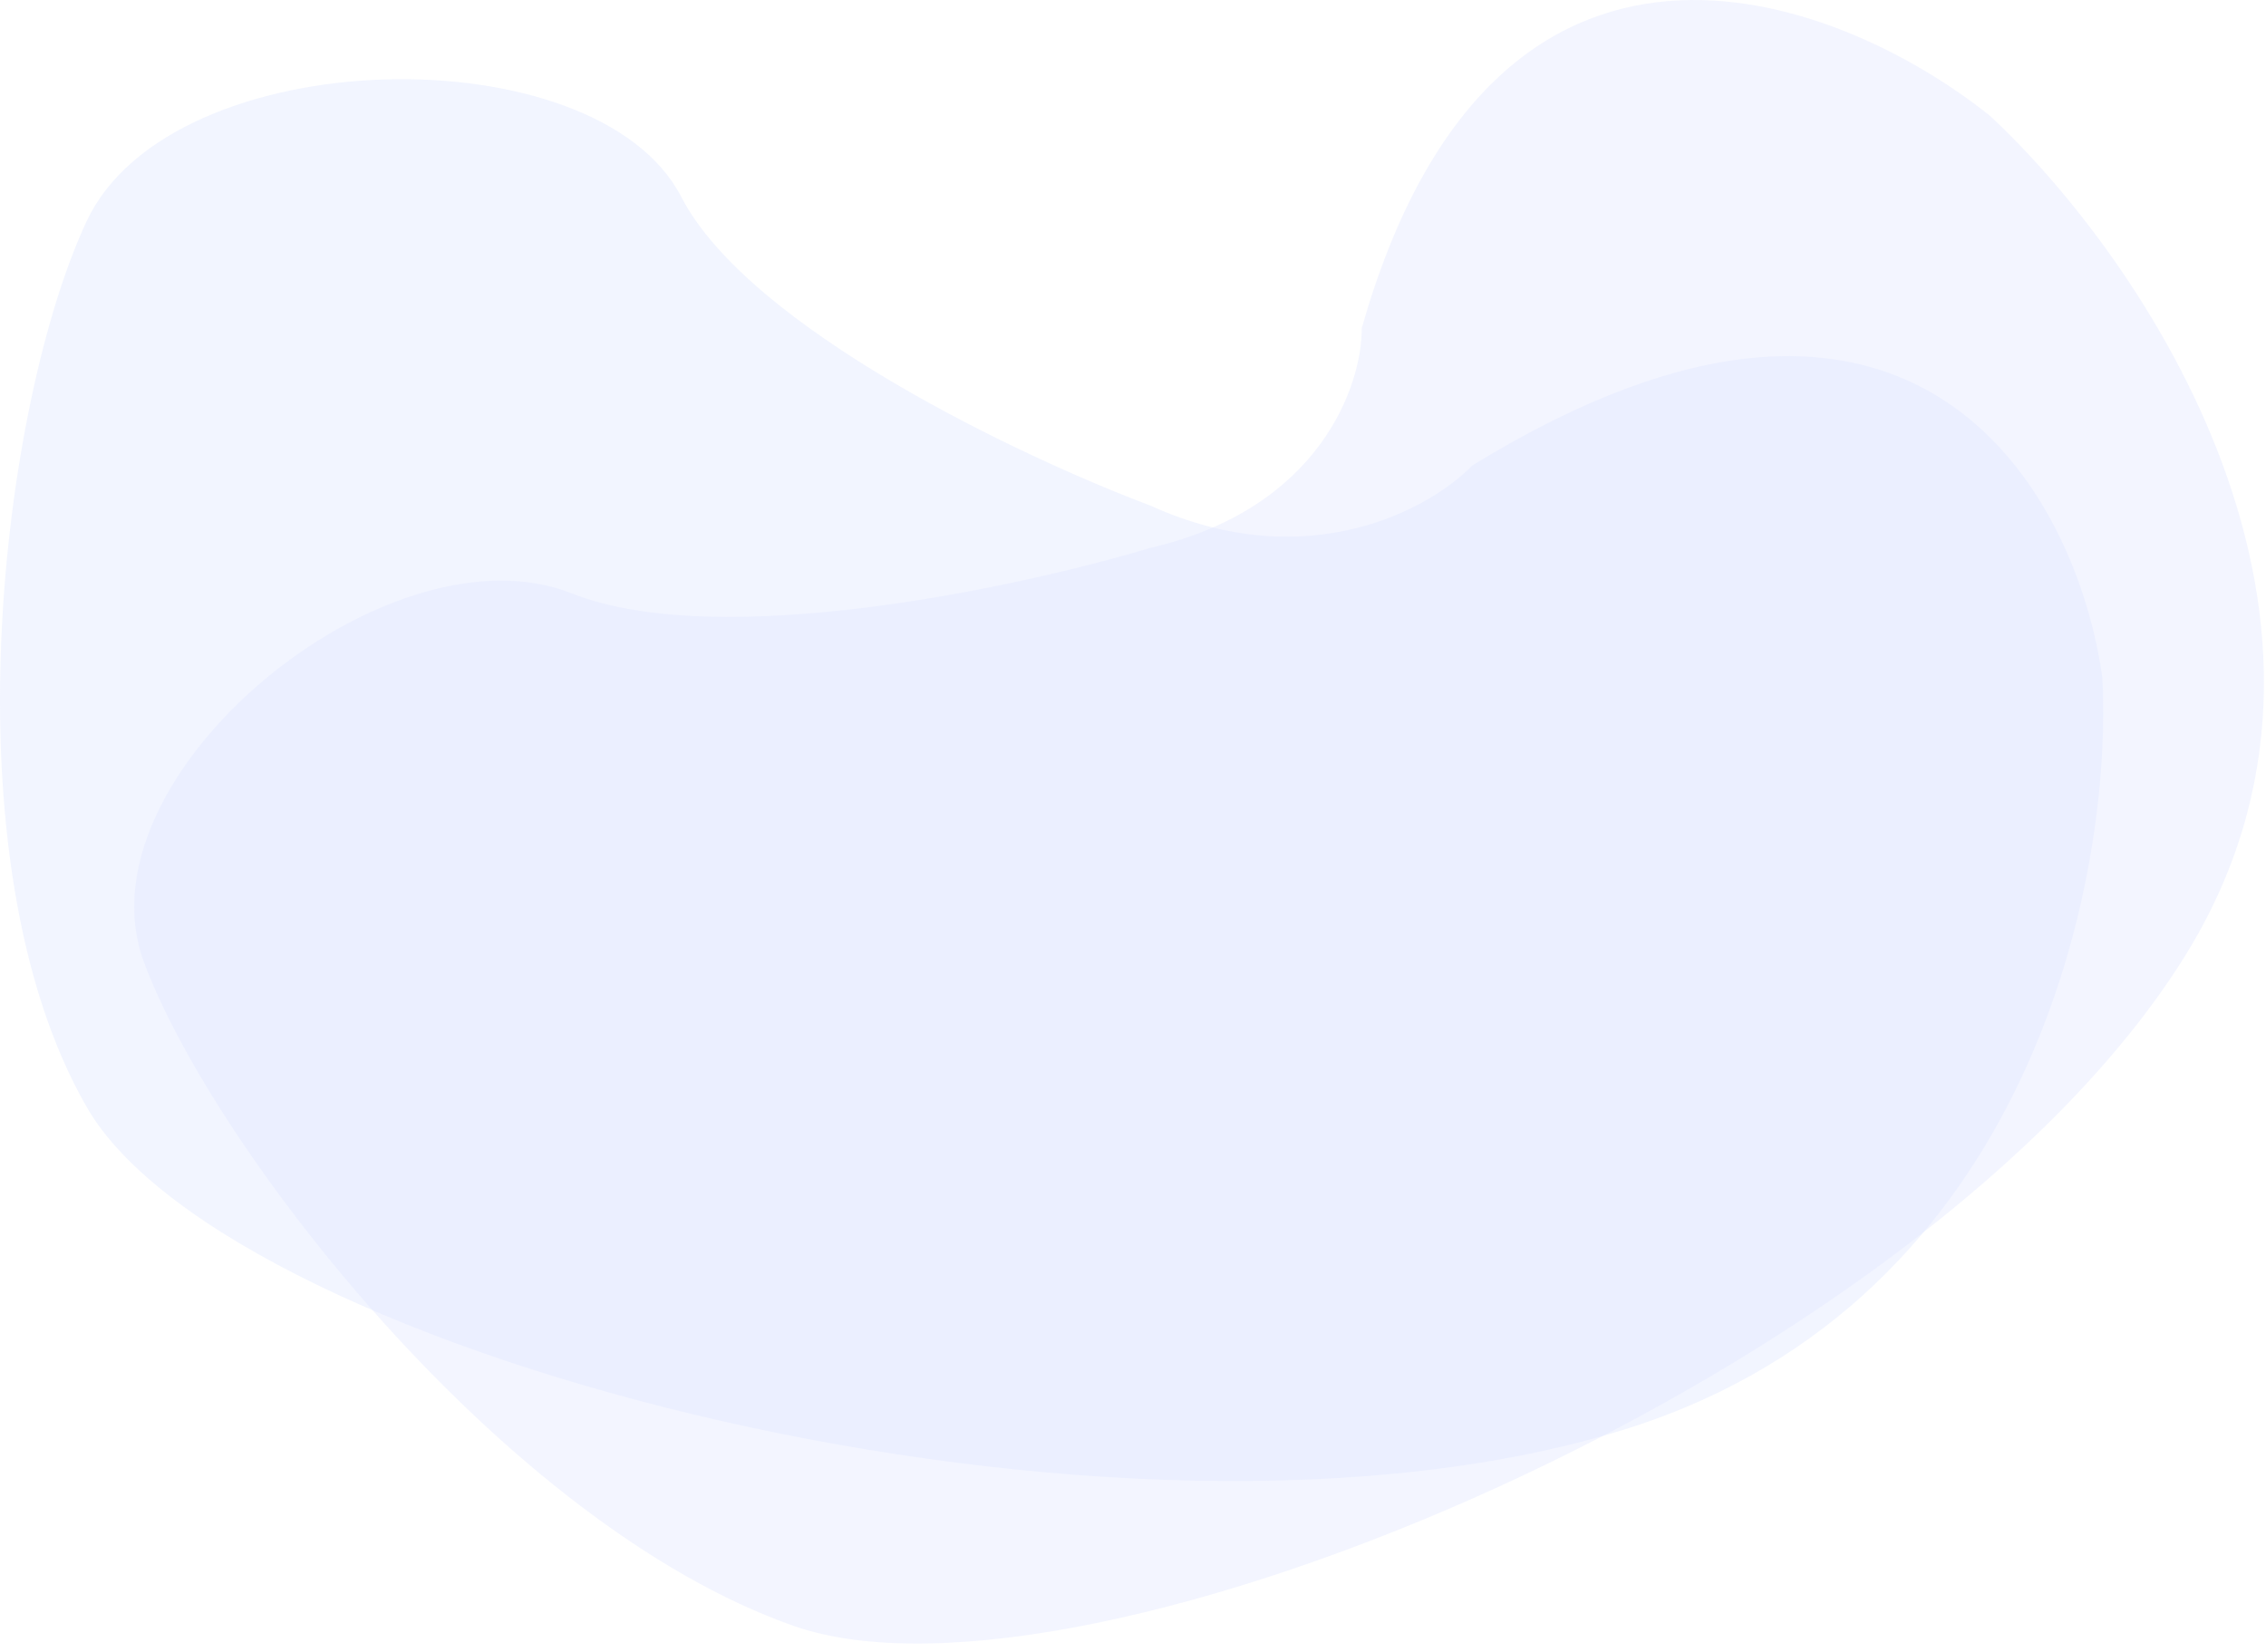 <svg width="181" height="132" viewBox="0 0 181 132" fill="none" xmlns="http://www.w3.org/2000/svg">
<path opacity="0.44" d="M54.413 15.722C59.839 26.233 81.662 36.551 91.895 40.397C104.461 46.105 114.266 40.639 117.598 37.192C153.01 15.402 165.908 39.435 167.931 54.176C168.764 69.878 162.362 103.845 130.092 114.1C89.753 126.918 18.358 108.332 6.935 88.464C-4.489 68.596 0.152 32.065 6.935 17.645C13.717 3.225 47.63 2.584 54.413 15.722Z" fill="#E1E7FF"/>
<path opacity="0.4" d="M45.675 47.409C57.443 52.081 81.363 46.936 91.852 43.78C105.454 40.644 108.799 30.766 108.771 26.219C119.353 -10.989 146.631 -0.598 158.947 9.249C171.076 20.518 191.164 49.734 174.486 76.45C153.638 109.844 86.499 138.037 63.379 129.895C40.259 121.753 16.973 91.655 11.492 76.855C6.011 62.054 30.964 41.57 45.675 47.409Z" fill="#E1E7FF"/>
</svg>
